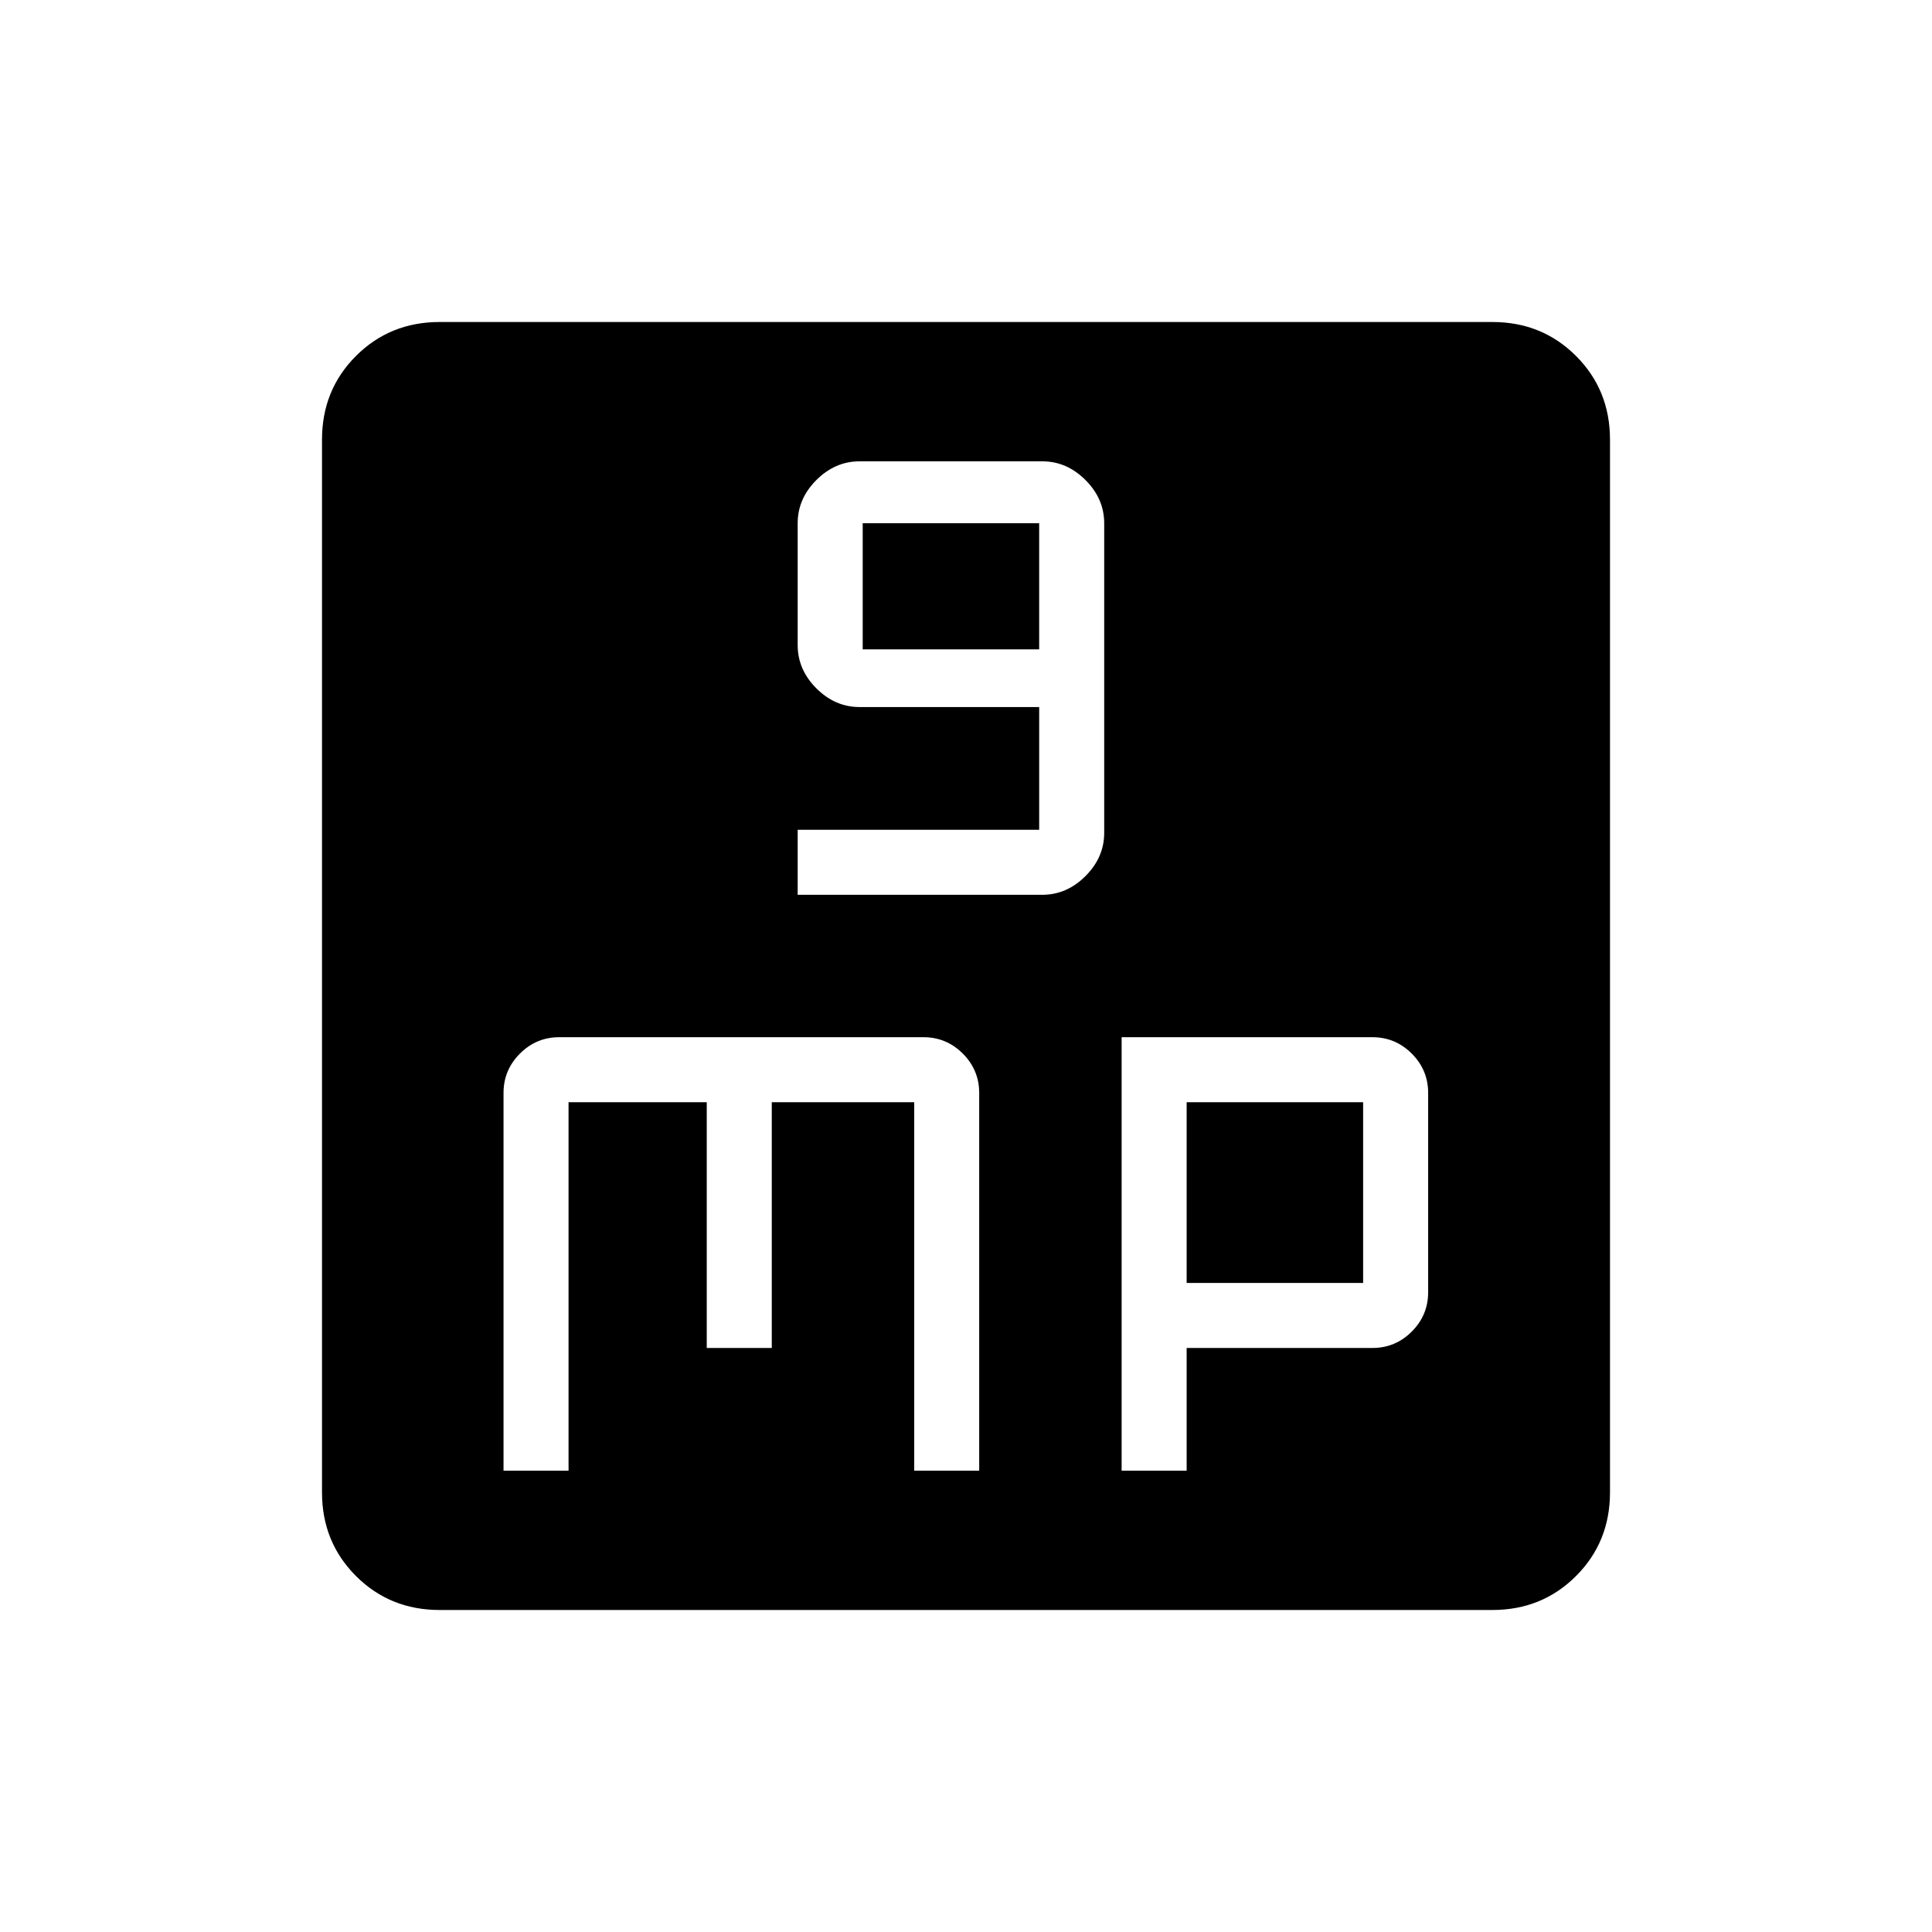 <svg xmlns="http://www.w3.org/2000/svg" height="40" viewBox="0 -960 960 960" width="40"><path d="M396.36-515.38H517.9q12.18 0 21.47-9.3 9.3-9.29 9.3-21.47V-700q0-12.18-9.3-21.47-9.29-9.3-21.47-9.3h-90.77q-12.18 0-21.48 9.3-9.29 9.29-9.29 21.47v60.56q0 12.18 9.29 21.48 9.3 9.29 21.48 9.29h89.23v60.98h-120v32.31Zm32.31-121.95V-700h87.69v62.67h-87.69ZM250.2-229.23h32.31v-183.08h68.67v122.11h32.31v-122.11h70.77v183.08h32.3v-187.69q0-11.41-8.14-19.55-8.14-8.15-19.55-8.15H277.9q-11.41 0-19.55 8.15-8.15 8.14-8.15 19.55v187.69Zm307.13 0h32.31v-60.97h92.31q11.41 0 19.55-8.15 8.14-8.14 8.14-19.55v-99.02q0-11.41-8.14-19.55-8.14-8.15-19.55-8.15H557.33v215.39Zm32.31-93.28v-89.8h87.69v89.8h-87.69ZM218.46-160q-24.69 0-41.58-16.88Q160-193.77 160-218.46v-523.08q0-24.69 16.88-41.58Q193.77-800 218.46-800h523.08q24.69 0 41.58 16.88Q800-766.23 800-741.54v523.08q0 24.69-16.88 41.58Q766.23-160 741.54-160H218.46Z"/></svg>